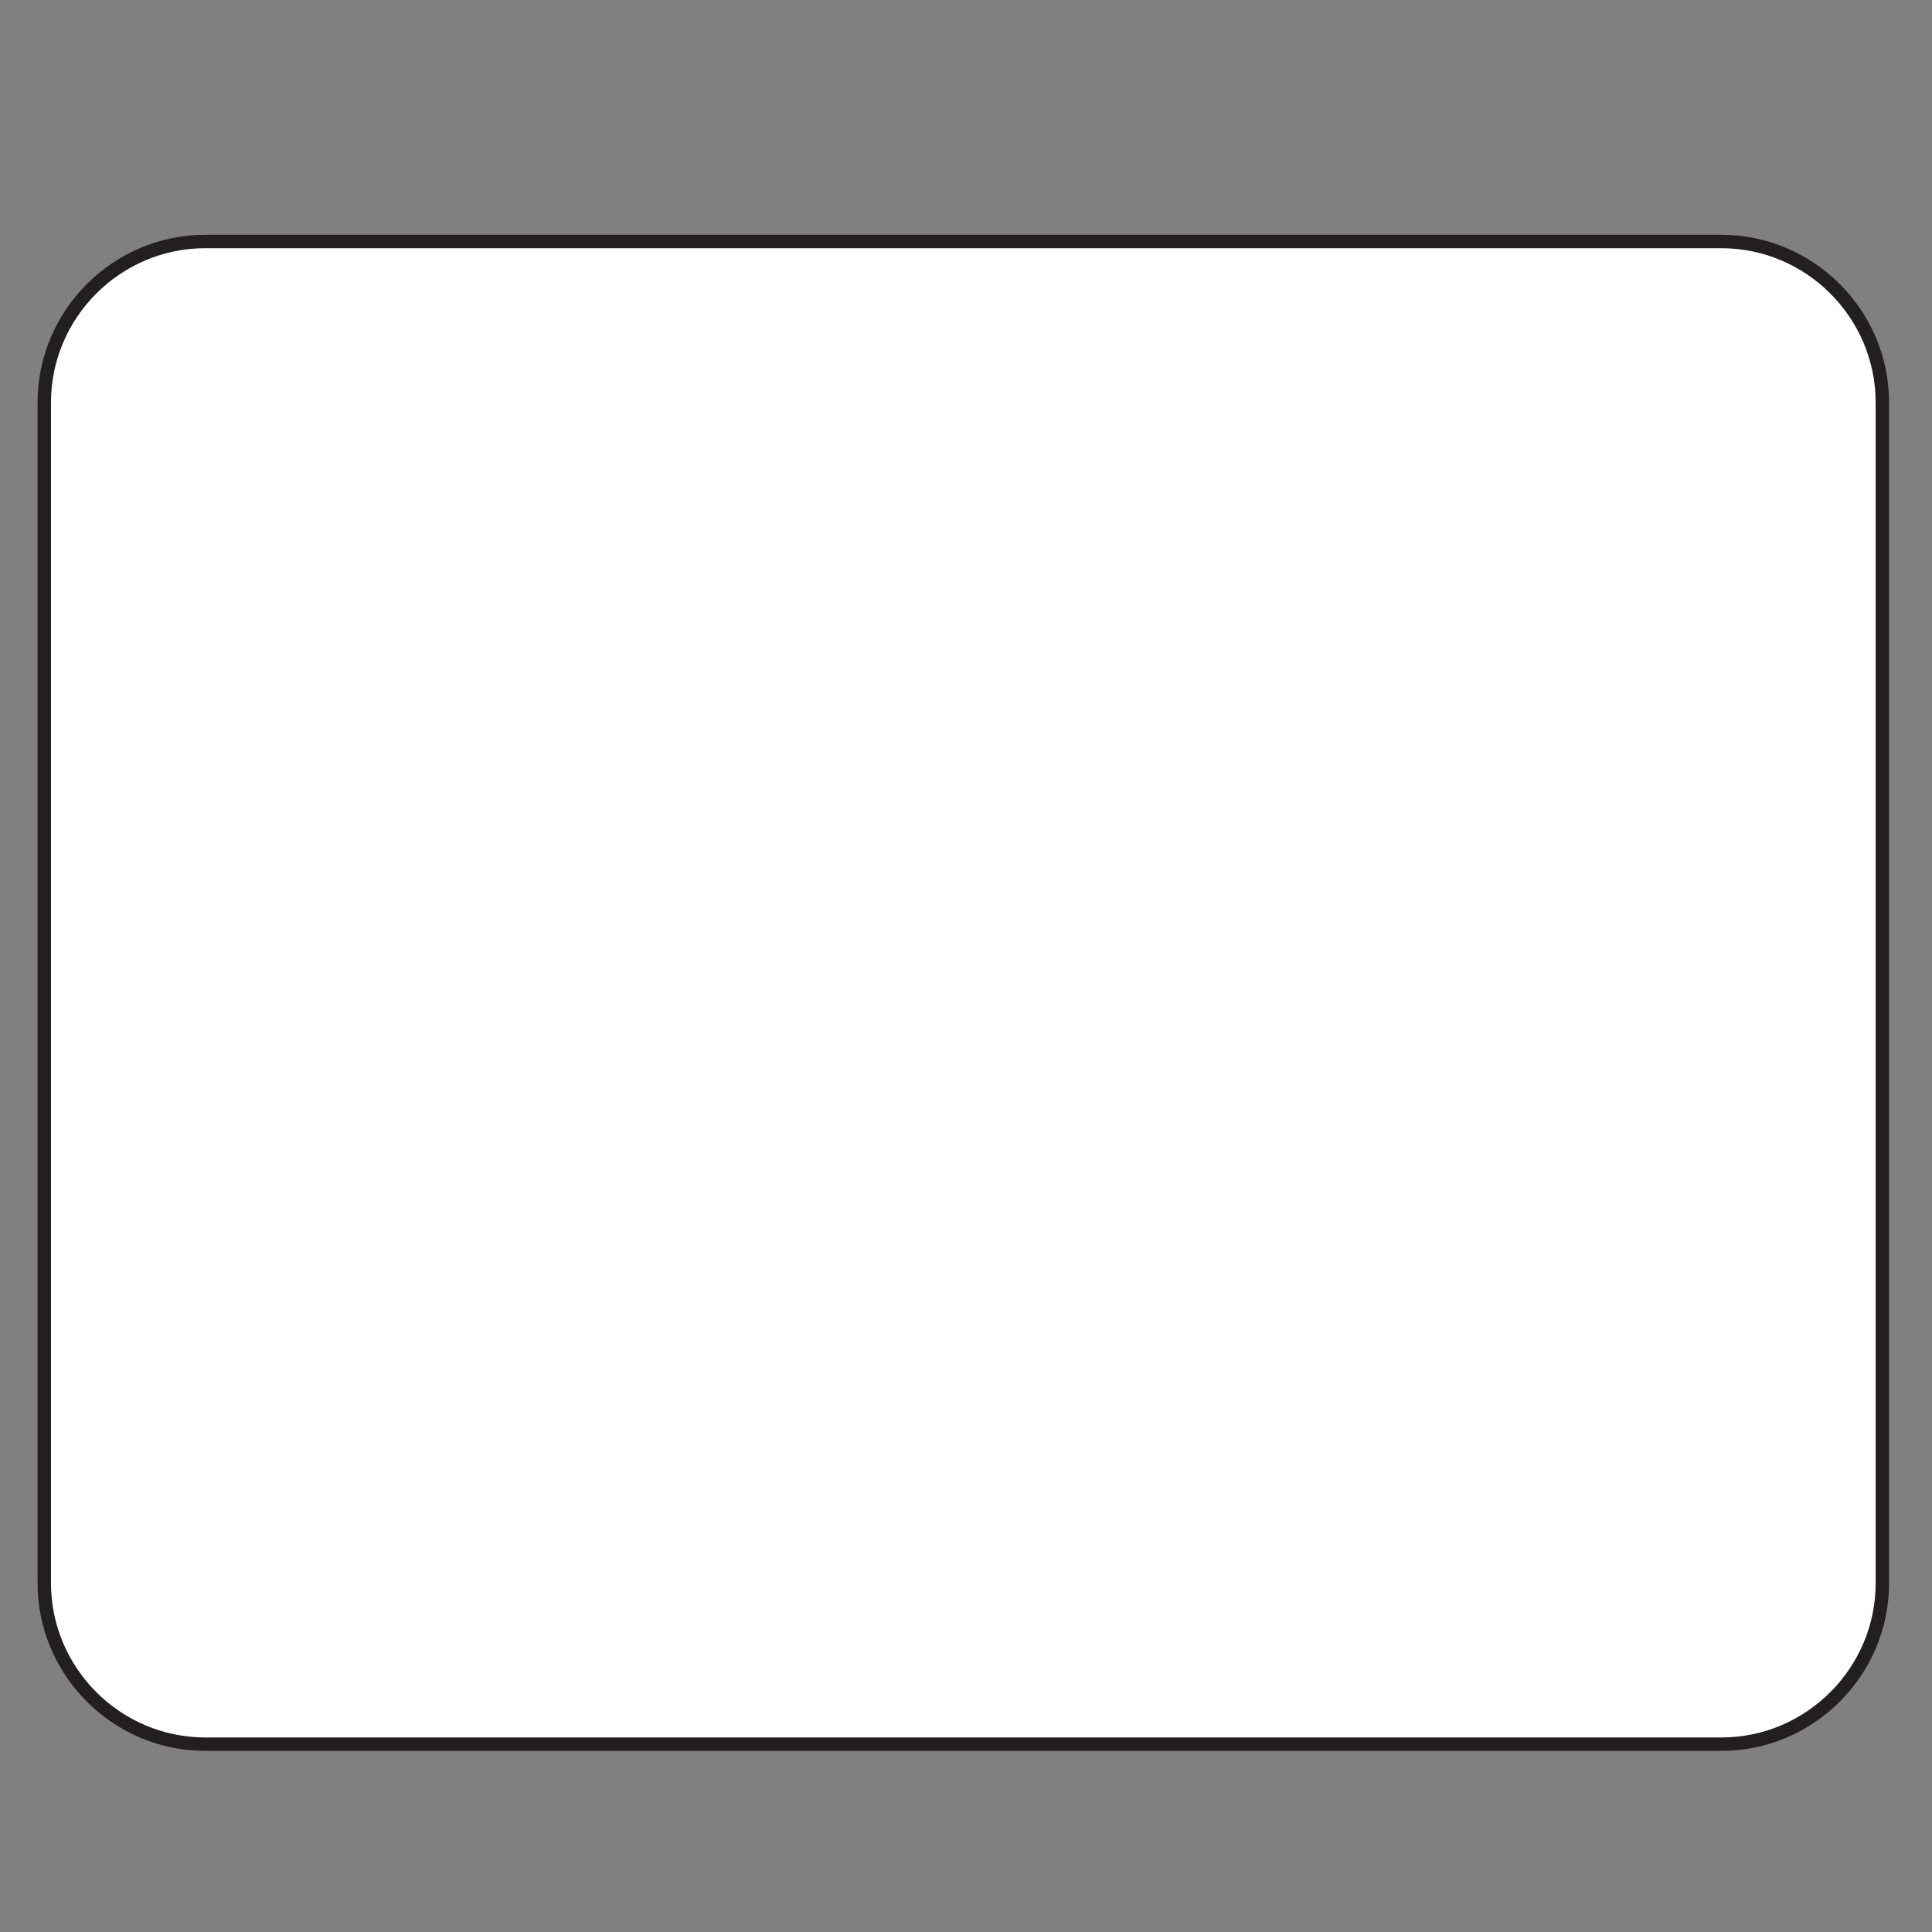 <?xml version="1.0" encoding="utf-8"?>
<!-- Generator: Adobe Illustrator 19.0.0, SVG Export Plug-In . SVG Version: 6.00 Build 0)  -->
<svg version="1.1" id="Layer_1" xmlns="http://www.w3.org/2000/svg" xmlns:xlink="http://www.w3.org/1999/xlink" x="0px" y="0px"
	 viewBox="0 0 144 144" enable-background="new 0 0 144 144" xml:space="preserve">
<rect x="0" y="0" width="144" height="144" fill="#808080" stroke="none"/>
<symbol  id="On_Page_Reference">
</symbol>
<use xlink:href="#On_Page_Reference"  width="-32766" height="-32766" id="XMLID_24_" x="16383" y="16383" transform="matrix(0.451 0 0 -0.451 23.334 38.333)" overflow="visible"/>
<path id="XMLID_20_" fill="#FFFFFF" stroke="#231F20" d="M128.3,130h-113c-6.6,0-12-5.4-12-12V30c0-6.6,5.4-12,12-12h113
	c6.6,0,12,5.4,12,12v88C140.3,124.6,134.9,130,128.3,130z"/>
</svg>
